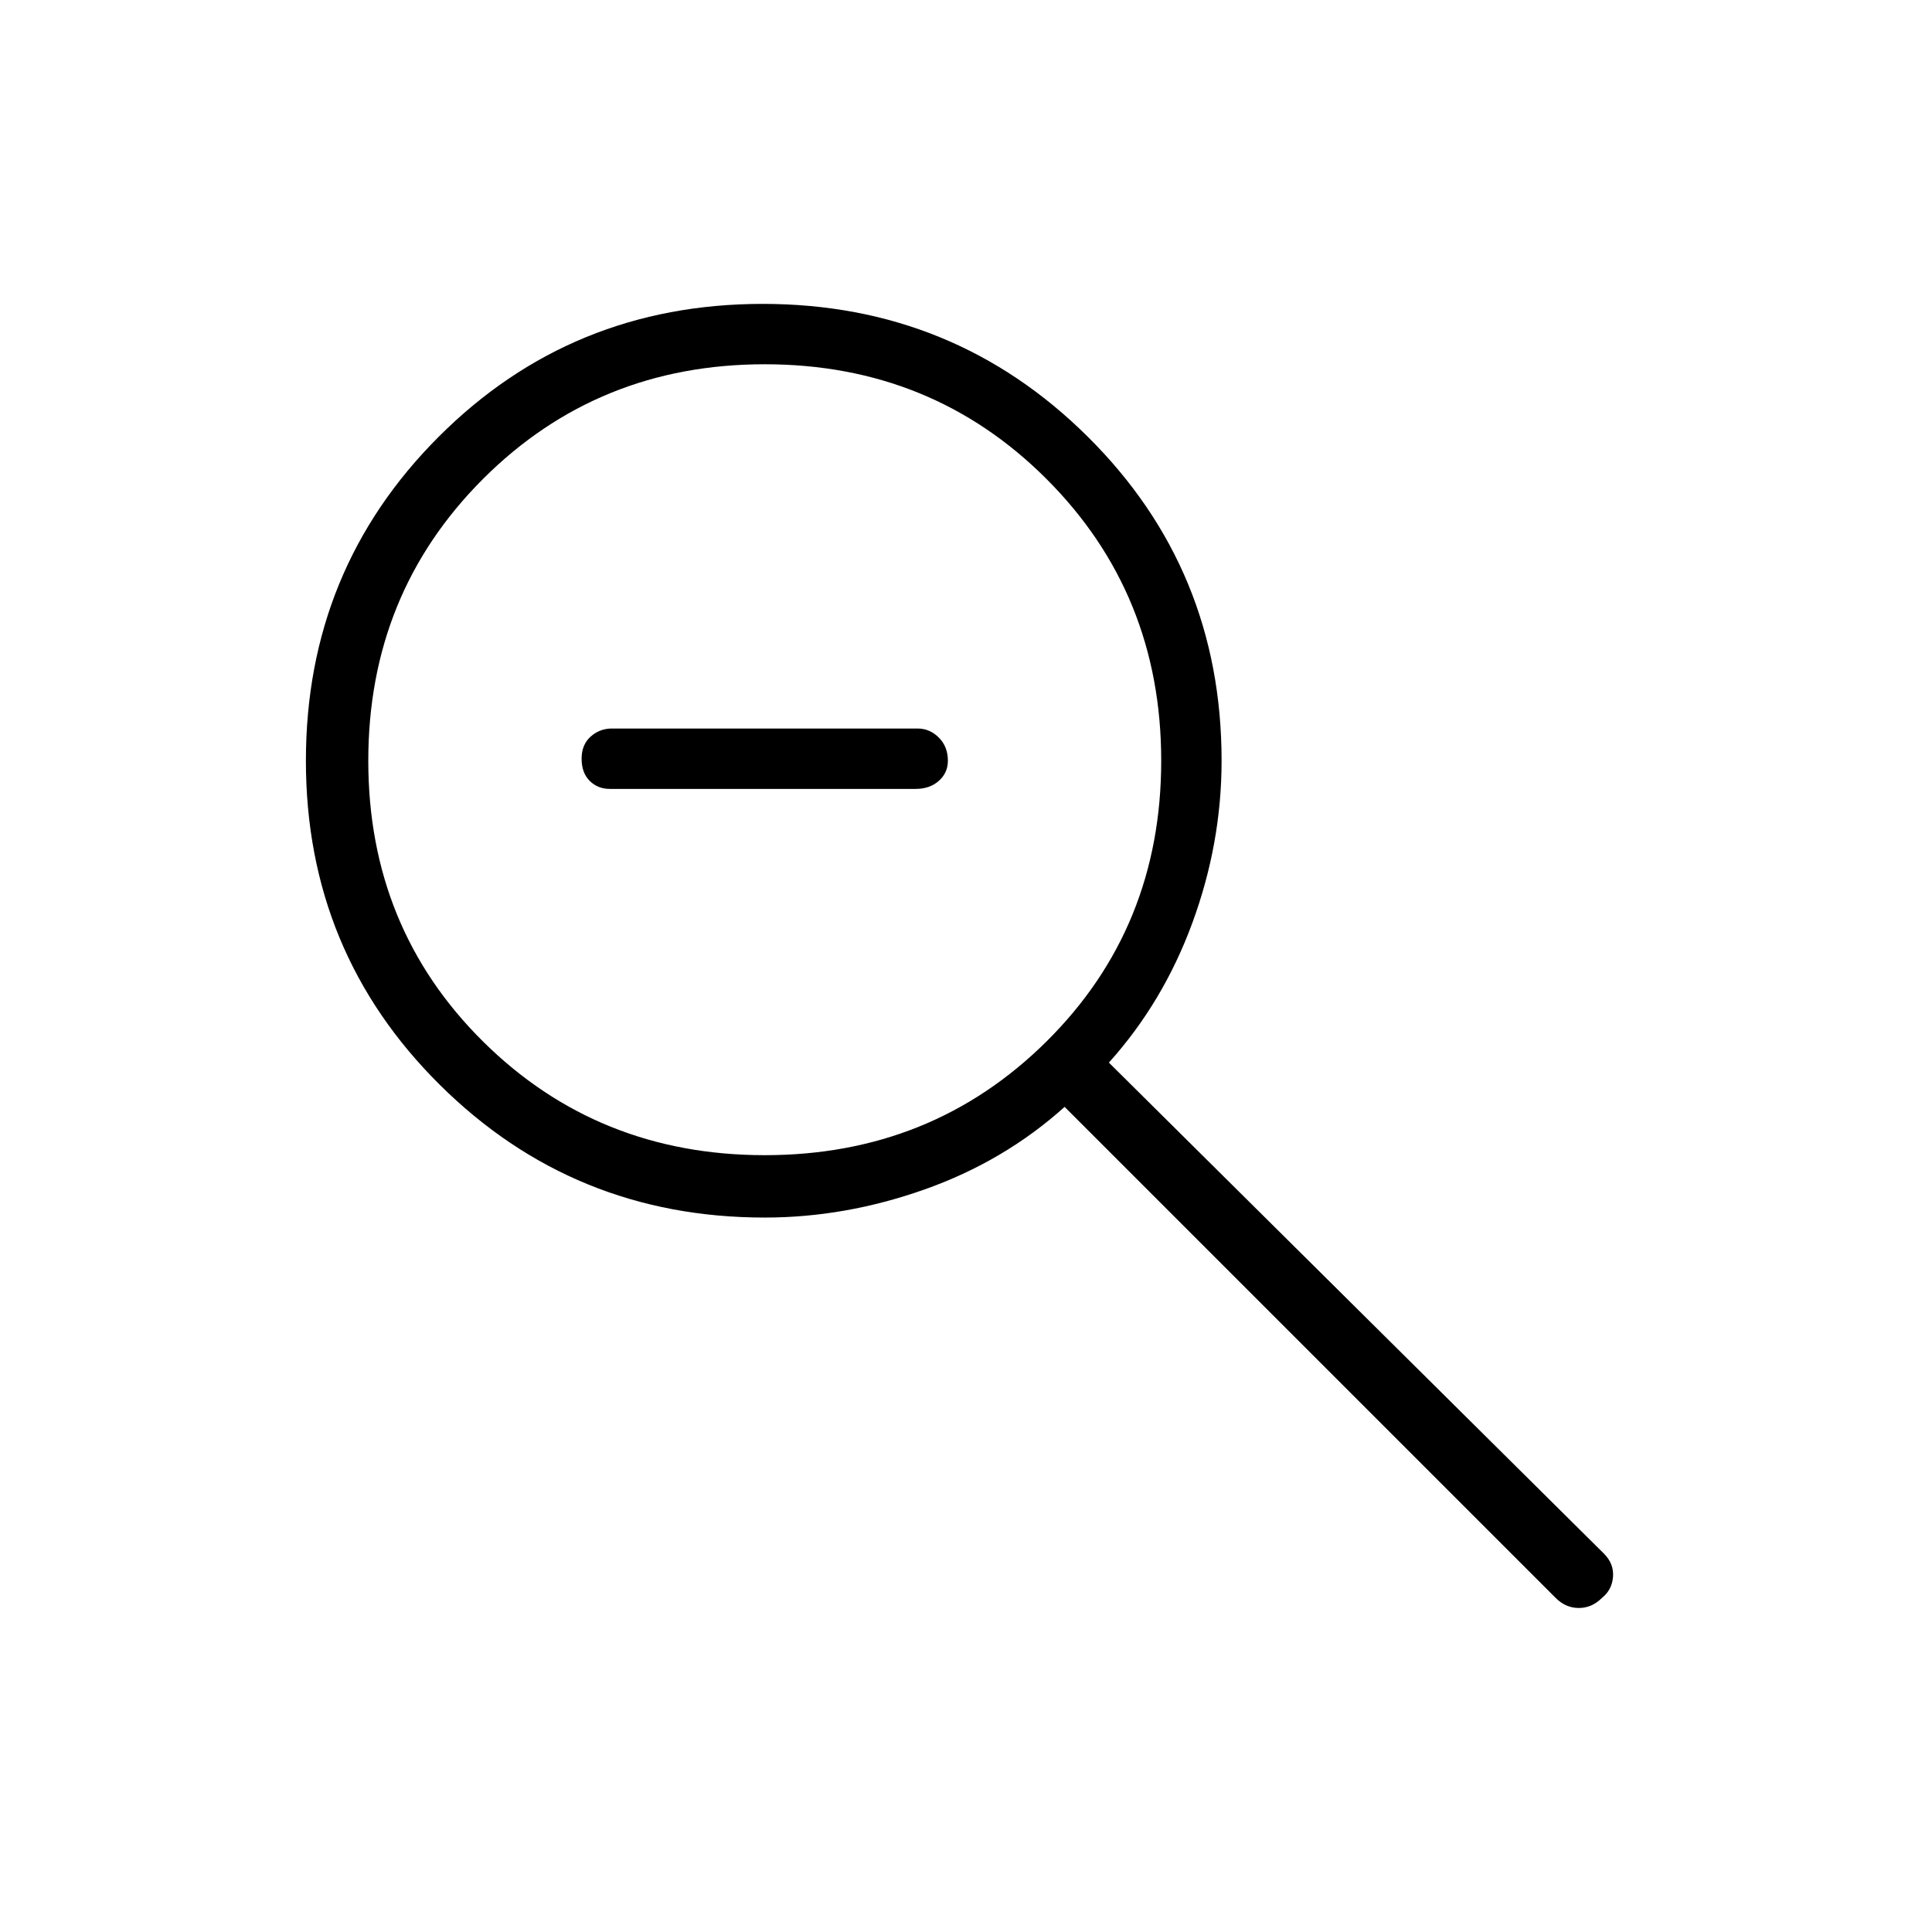 <svg xmlns="http://www.w3.org/2000/svg" height="48" width="48"><path d="m38.65 39.7-12.2-12.2q-1.5 1.35-3.475 2.05-1.975.7-3.975.7-4.75 0-8.075-3.3Q7.6 23.65 7.6 18.9q0-4.75 3.3-8.05 3.3-3.3 8.05-3.3 4.75 0 8.075 3.3 3.325 3.3 3.325 8.05 0 2.05-.725 4.025Q28.9 24.9 27.55 26.4l12.3 12.2q.25.25.225.575-.025.325-.275.525-.25.25-.575.25-.325 0-.575-.25ZM19 28.7q4.15 0 7-2.825 2.85-2.825 2.85-6.975 0-4.15-2.85-7-2.85-2.85-7-2.85t-7 2.85q-2.85 2.85-2.85 7T12 25.875q2.85 2.825 7 2.825Zm-3.85-9.1q-.3 0-.5-.2t-.2-.55q0-.35.225-.55.225-.2.525-.2h7.6q.3 0 .525.225.225.225.225.575 0 .3-.225.5t-.575.2Z"/></svg>
